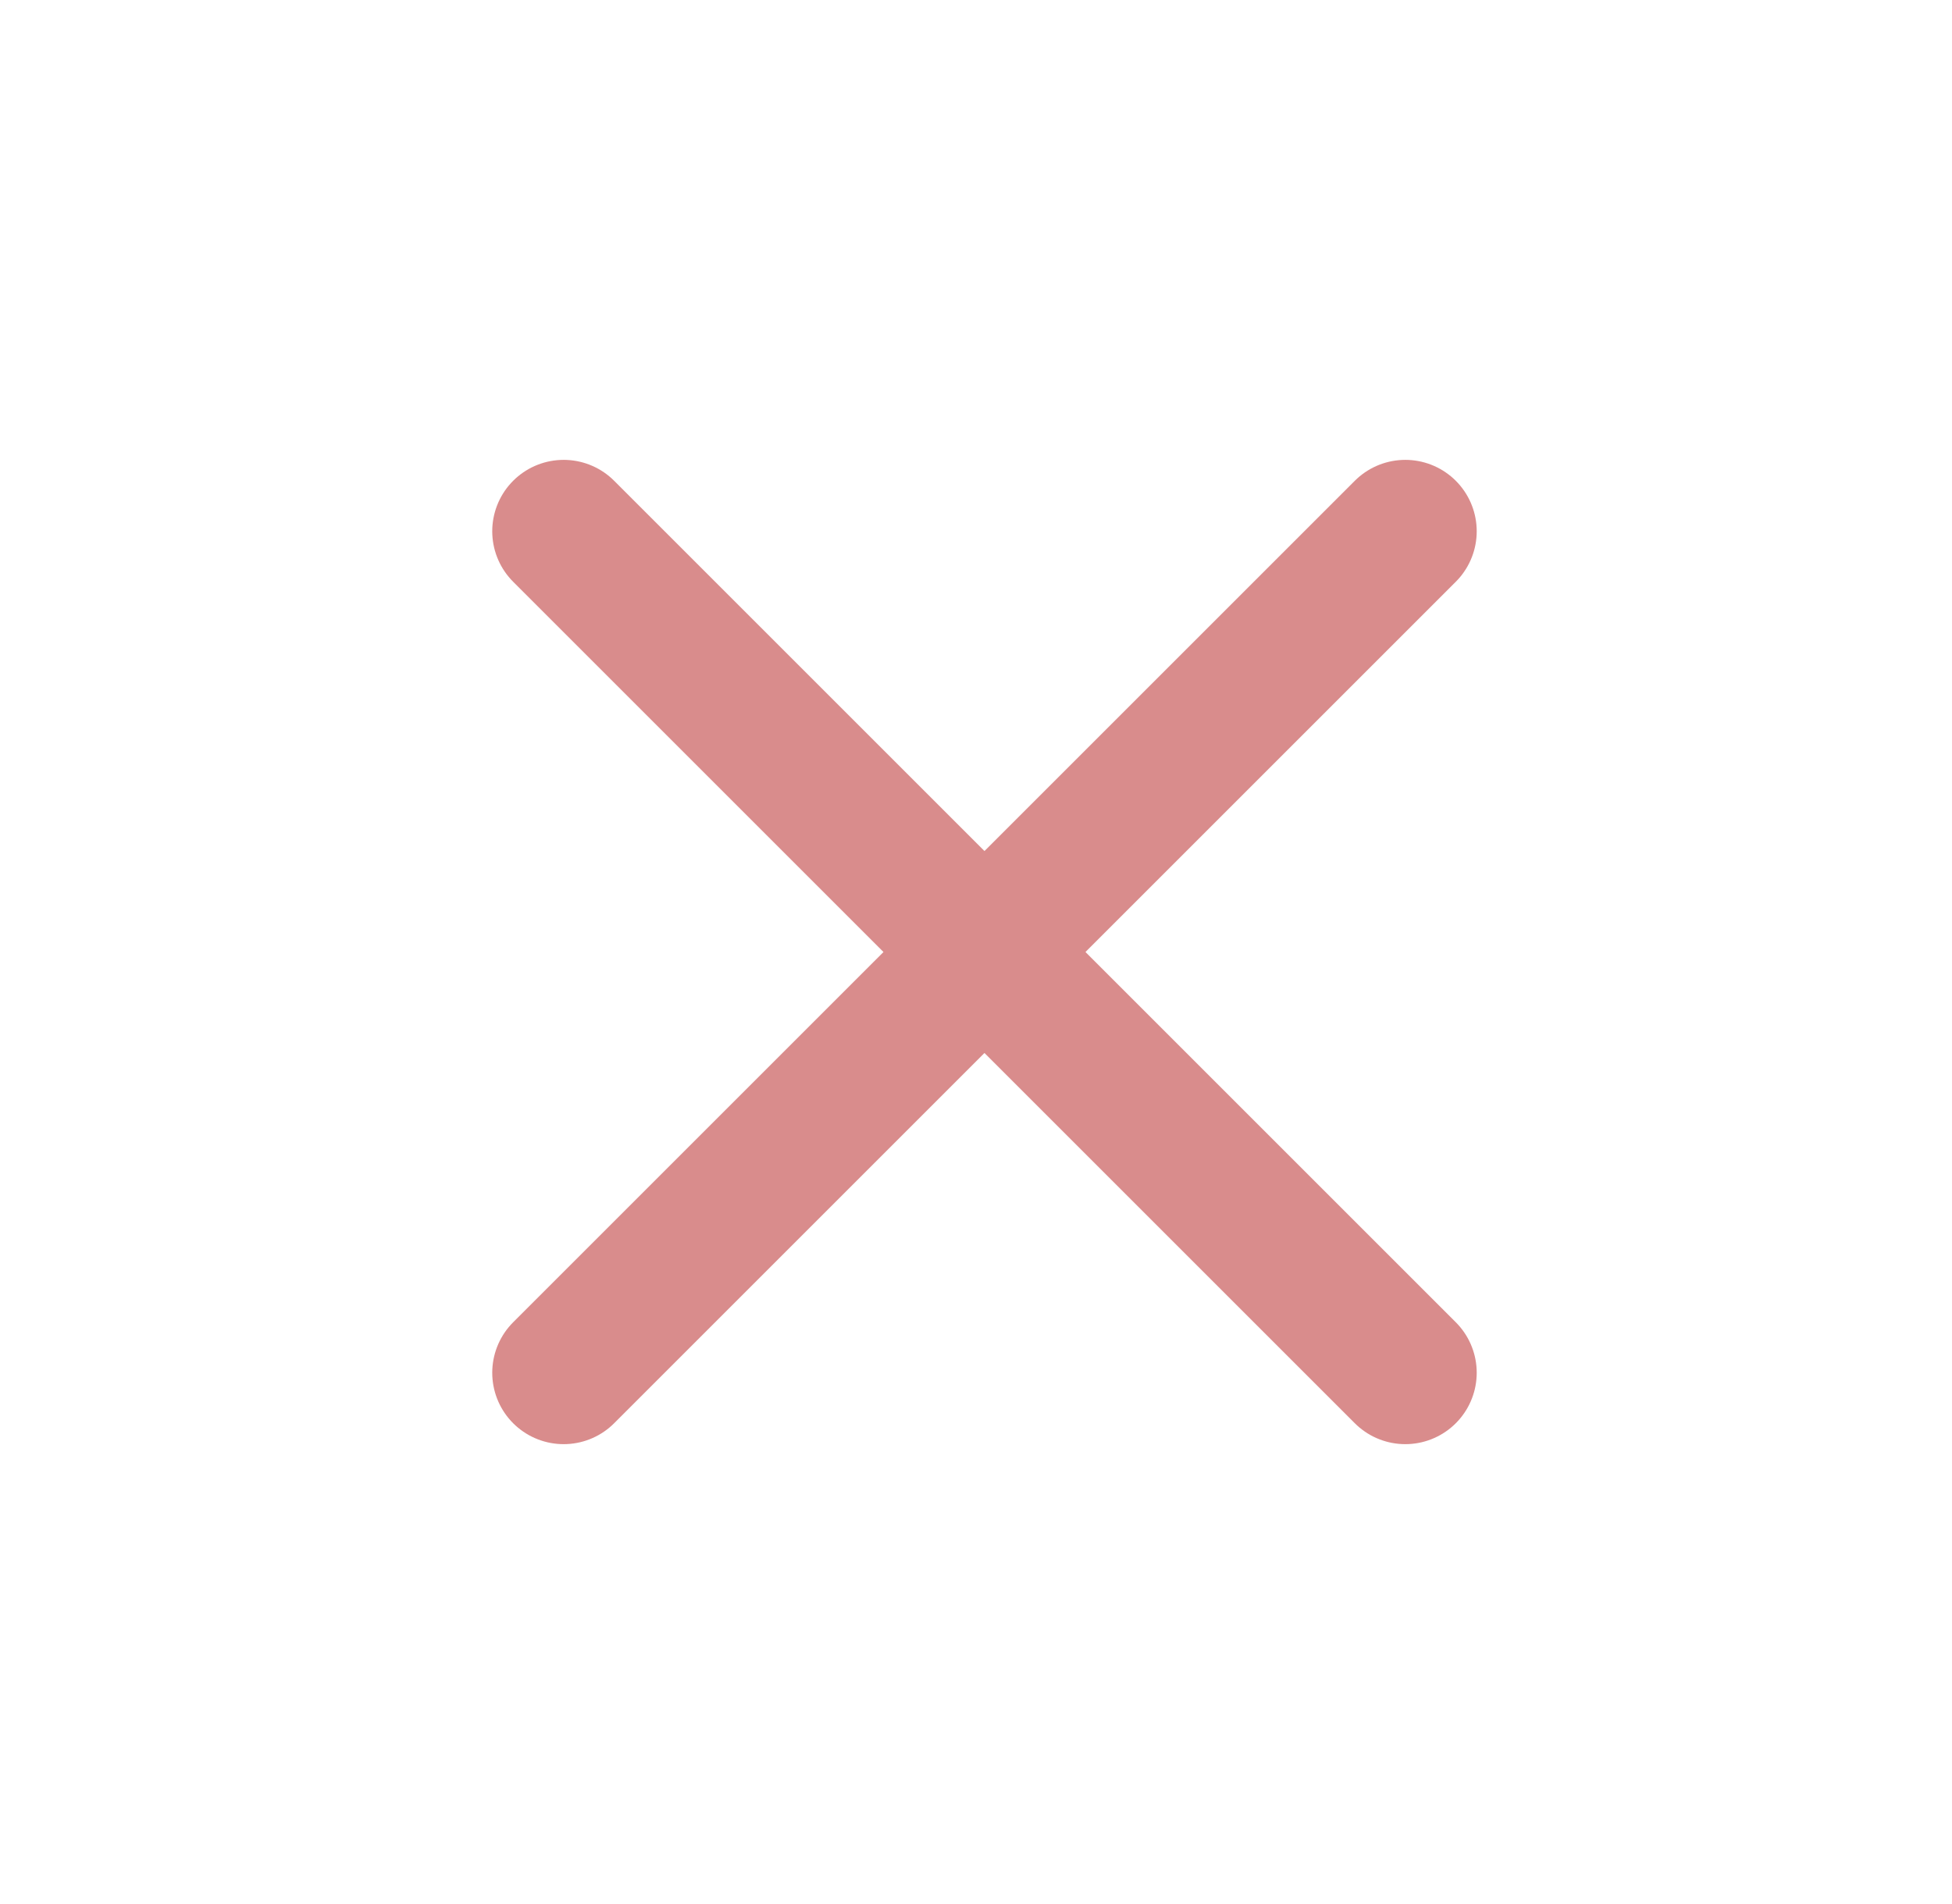 <svg width="41" height="40" viewBox="0 0 41 40" fill="none" xmlns="http://www.w3.org/2000/svg">
<path d="M11.839 11.161L29.517 28.839M29.517 11.161L11.839 28.839" stroke="#D98C8C" stroke-width="3" stroke-linecap="round" stroke-linejoin="round"/>
</svg>

